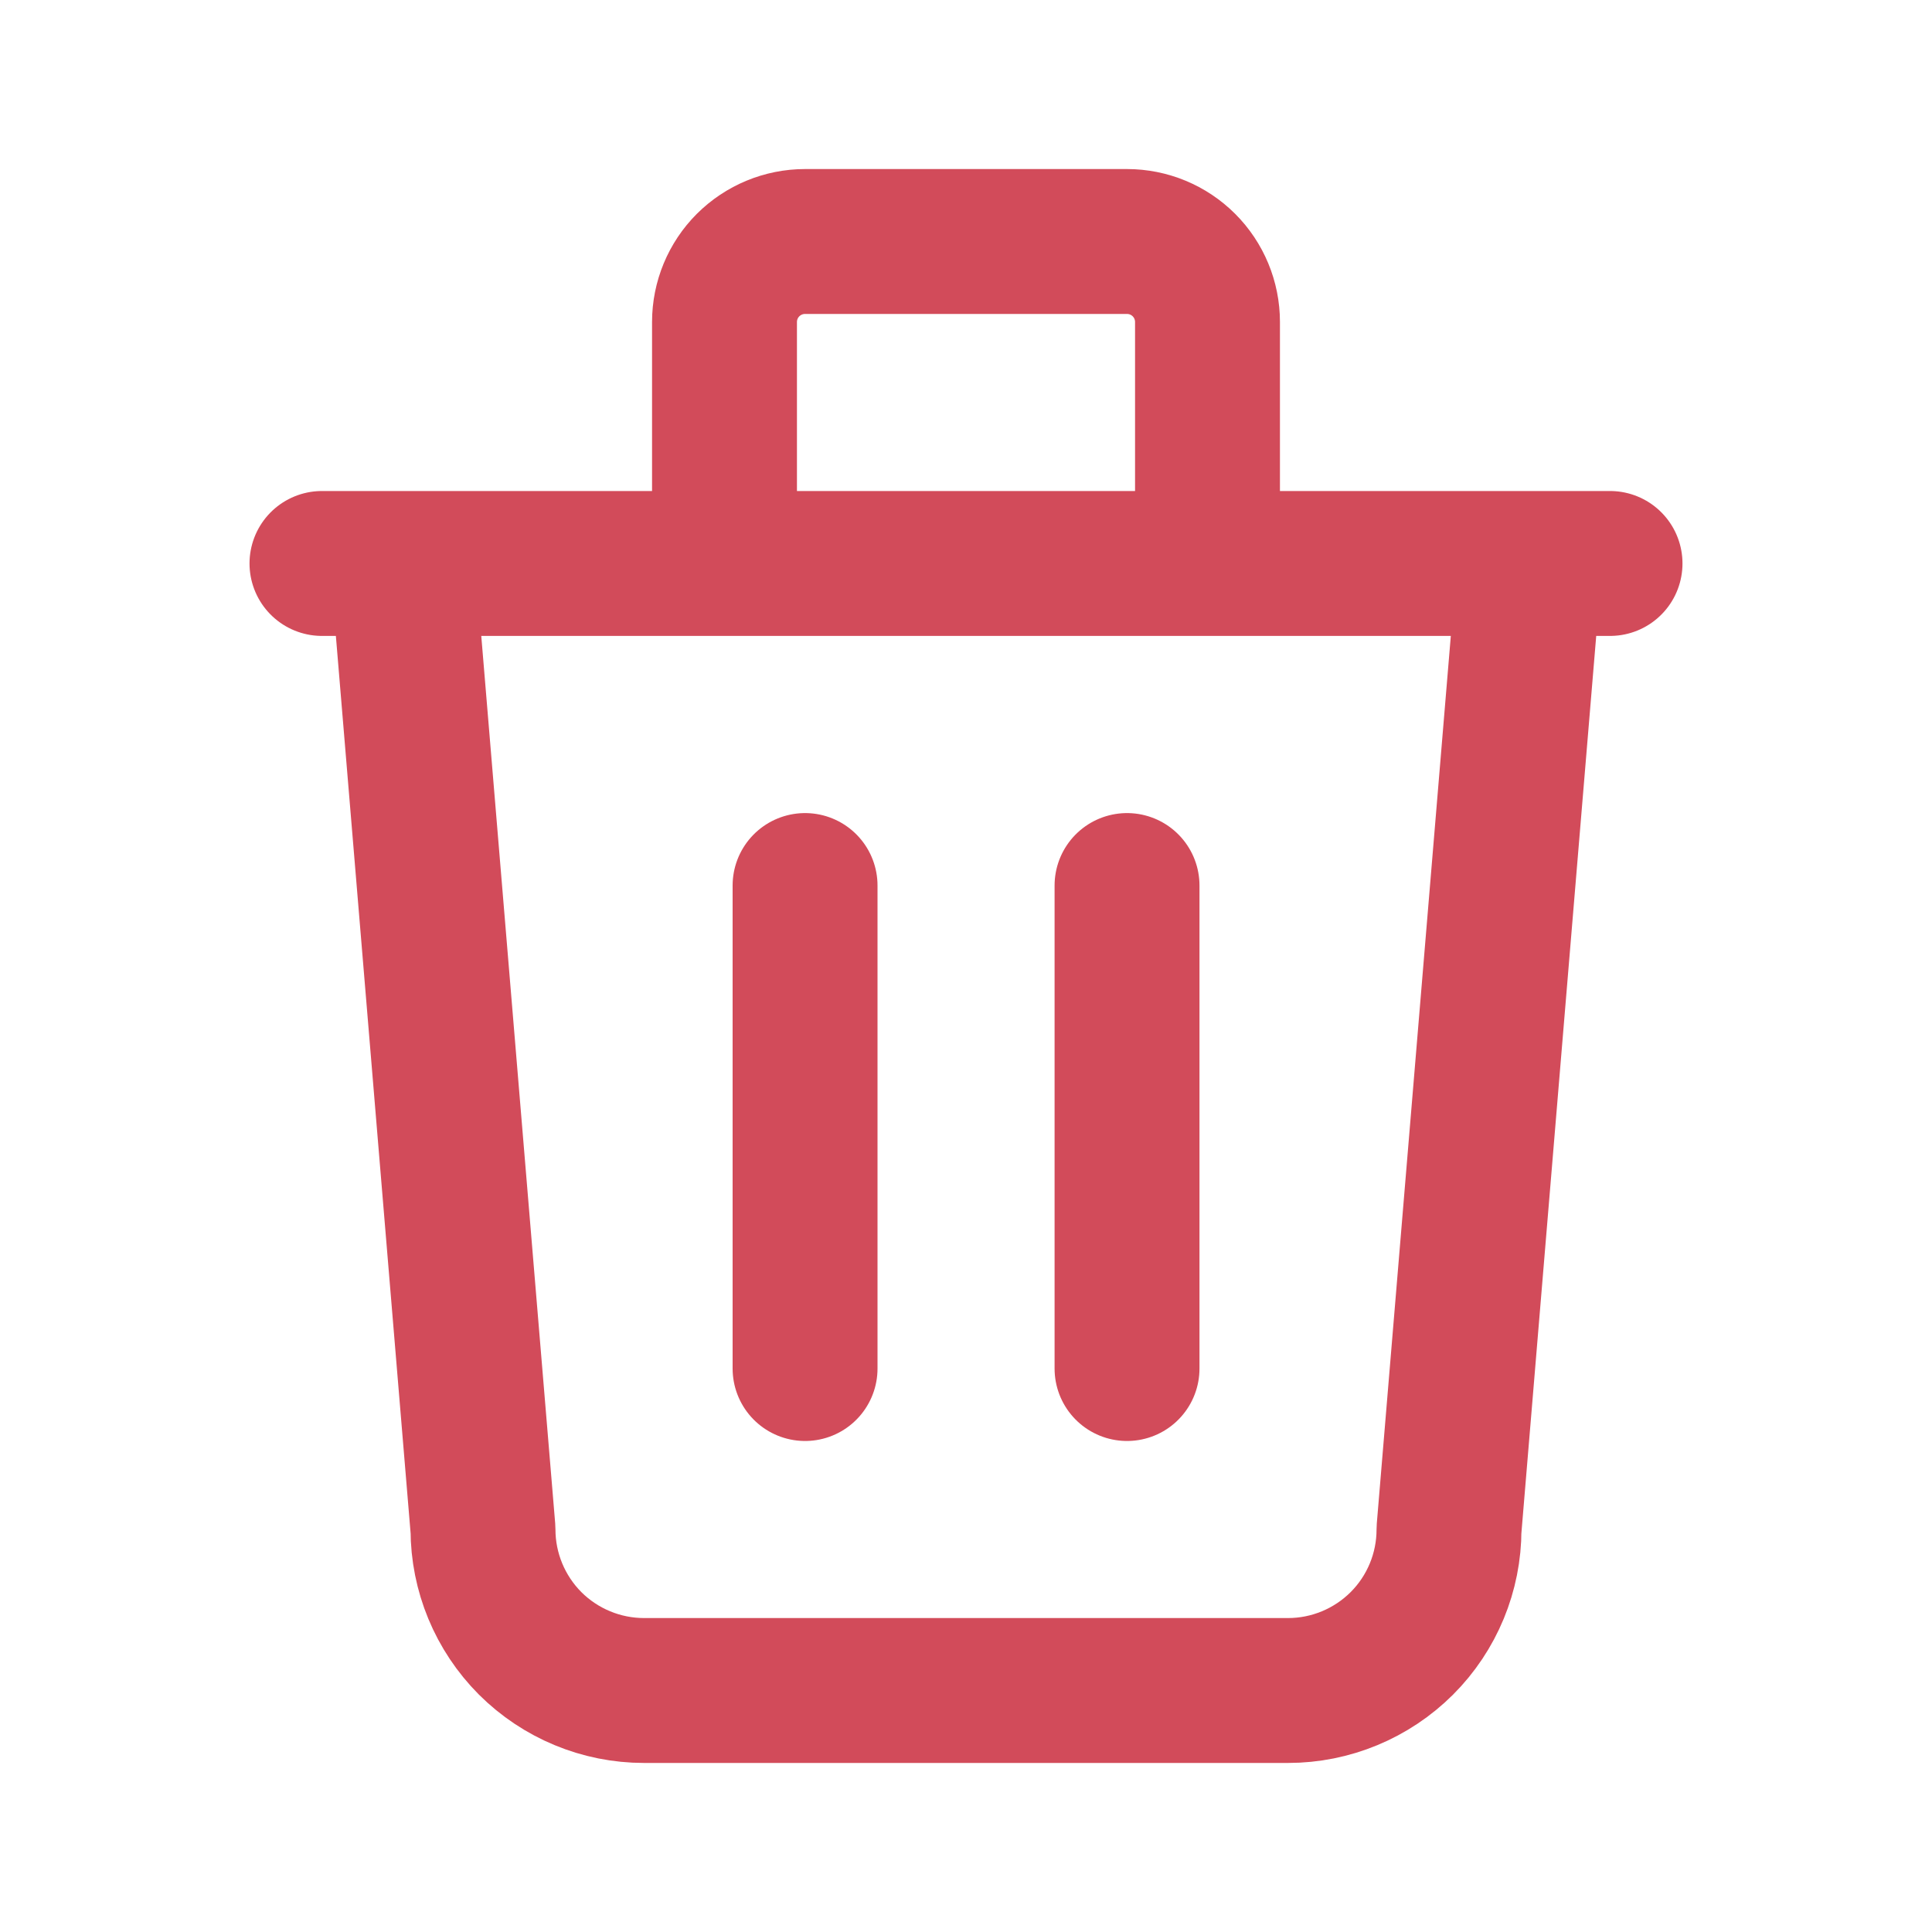 <svg width="20" height="20" viewBox="0 0 20 20" fill="none" xmlns="http://www.w3.org/2000/svg">
<g id="trash">
<path id="Vector" d="M3.333 5.833H16.667M8.334 9.167V14.167M11.667 9.167V14.167M4.167 5.833L5 15.833C5 16.275 5.176 16.699 5.488 17.012C5.801 17.324 6.225 17.5 6.667 17.5H13.334C13.775 17.5 14.199 17.324 14.512 17.012C14.825 16.699 15 16.275 15 15.833L15.834 5.833M7.5 5.833V3.333C7.5 3.112 7.588 2.9 7.744 2.744C7.901 2.588 8.112 2.5 8.334 2.5H11.667C11.888 2.5 12.1 2.588 12.256 2.744C12.412 2.9 12.5 3.112 12.5 3.333V5.833" stroke="#D24B5A" stroke-width="1.5" stroke-linecap="round" stroke-linejoin="round"/>
</g>
</svg>
